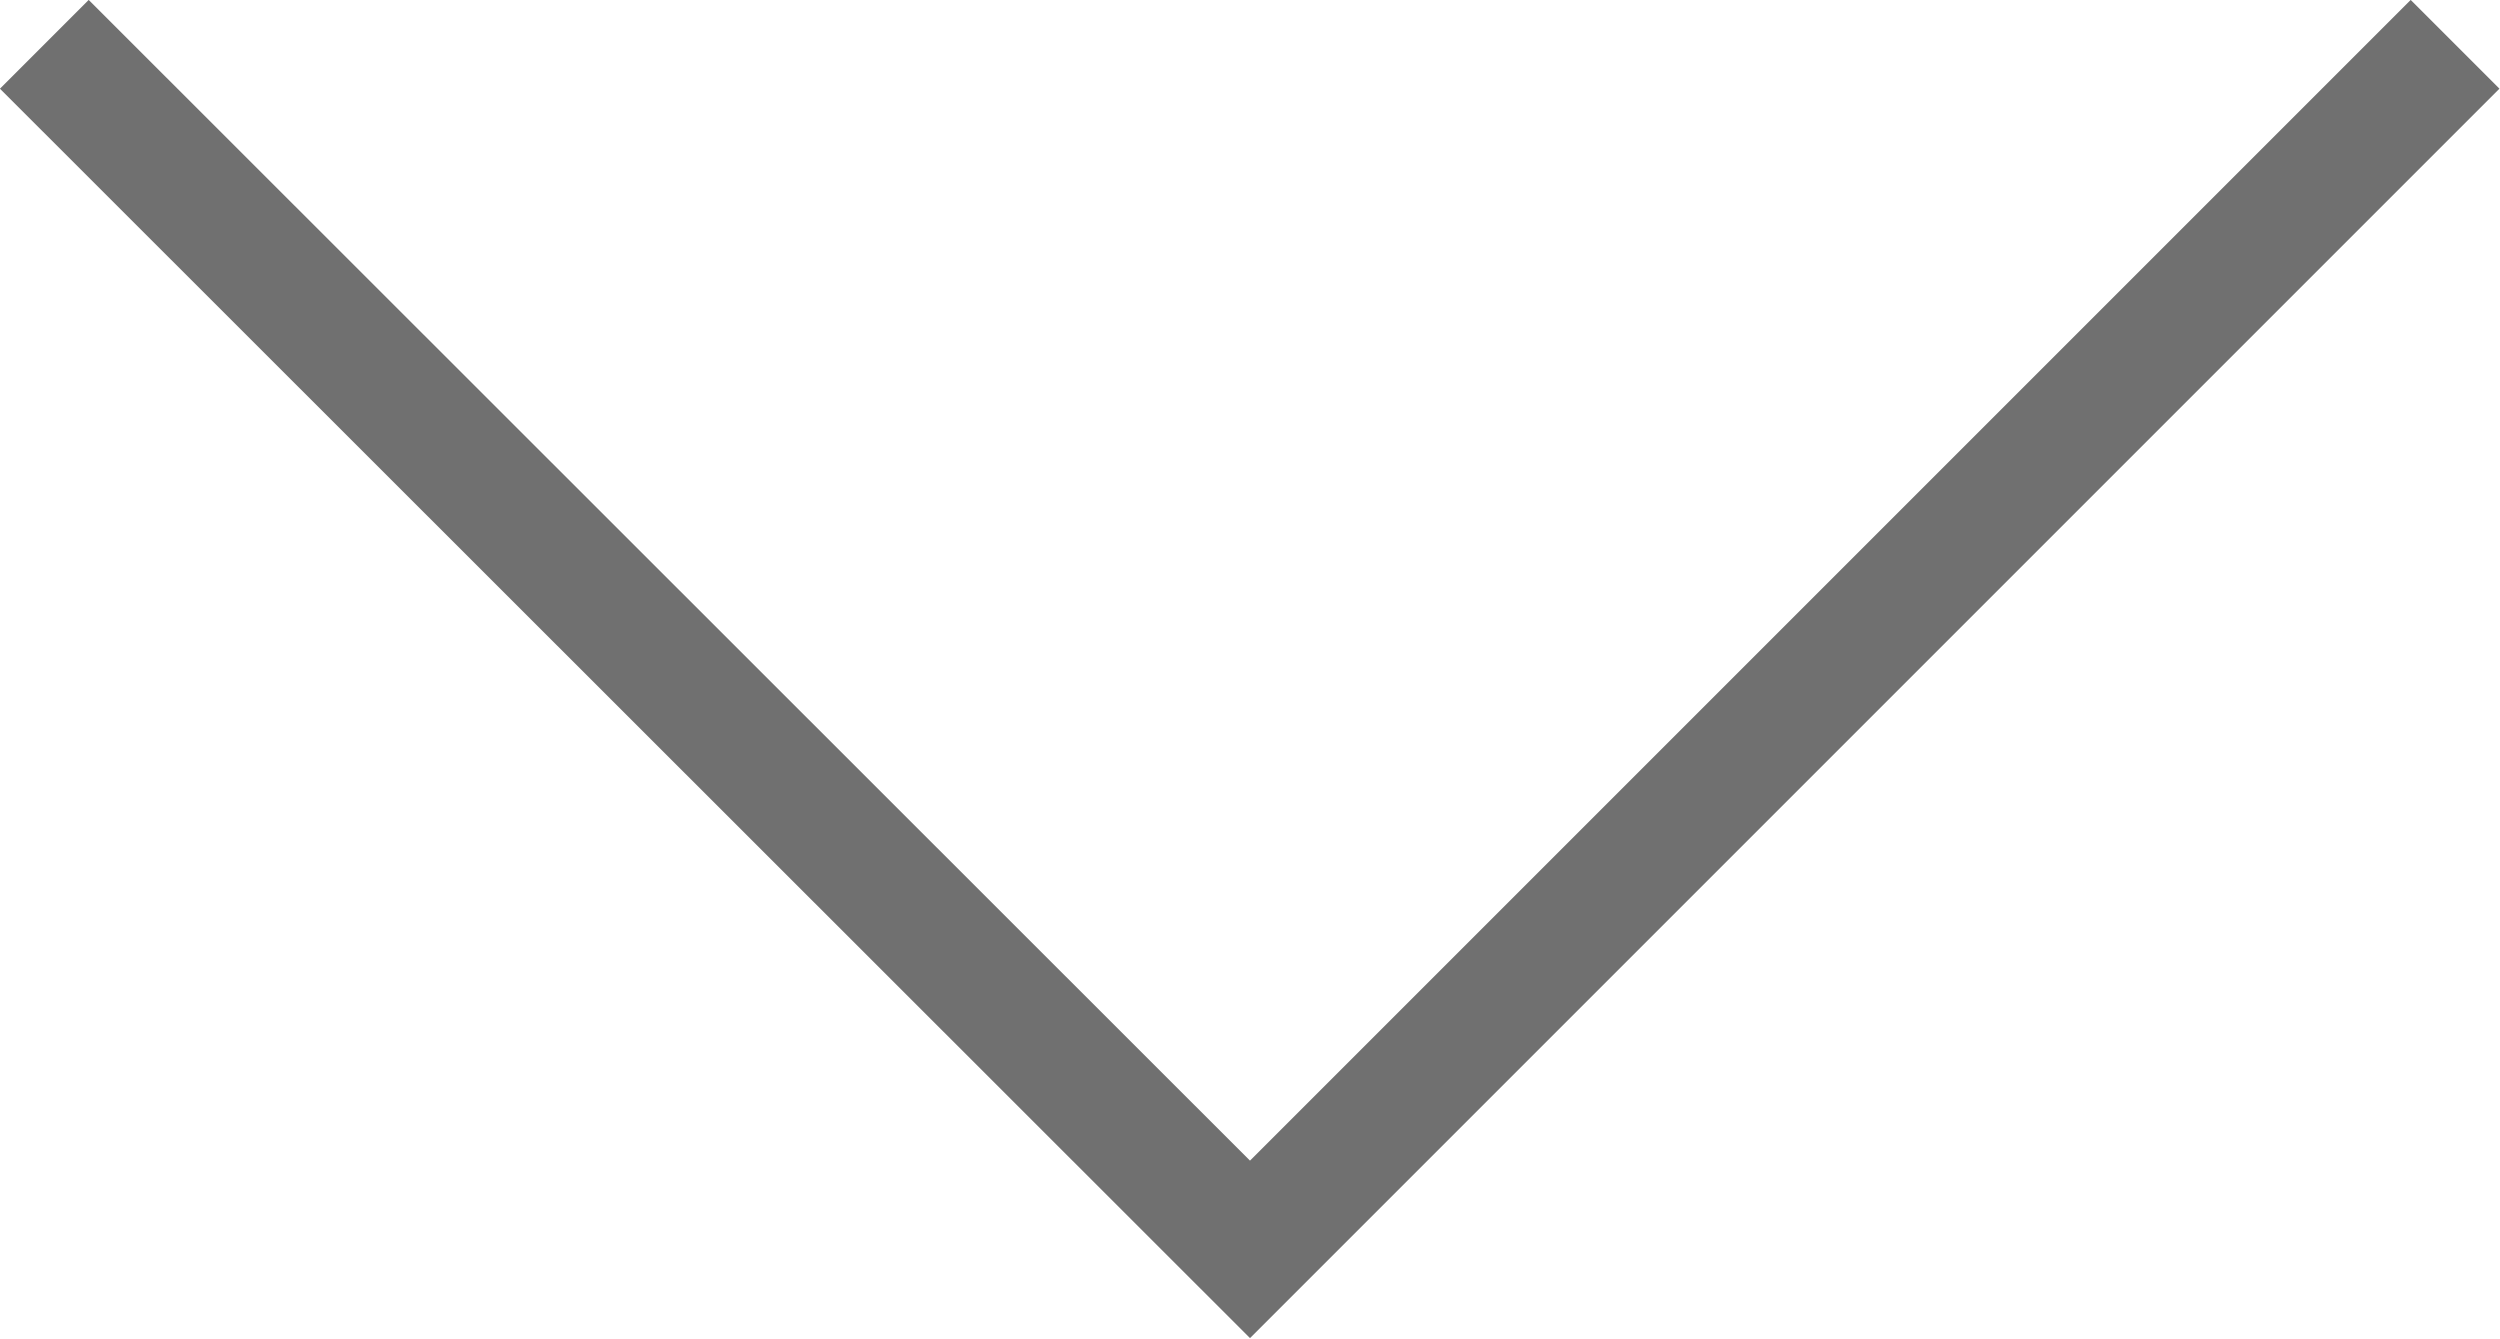 <svg xmlns="http://www.w3.org/2000/svg" width="19.916" height="10.665" viewBox="0 0 19.916 10.665">
  <path id="Path_275" data-name="Path 275" d="M18902.156,5076.575l9.605,9.6,9.6-9.6" transform="translate(-18901.803 -5076.222)" fill="none" stroke="#707070" stroke-width="1"/>
</svg>
